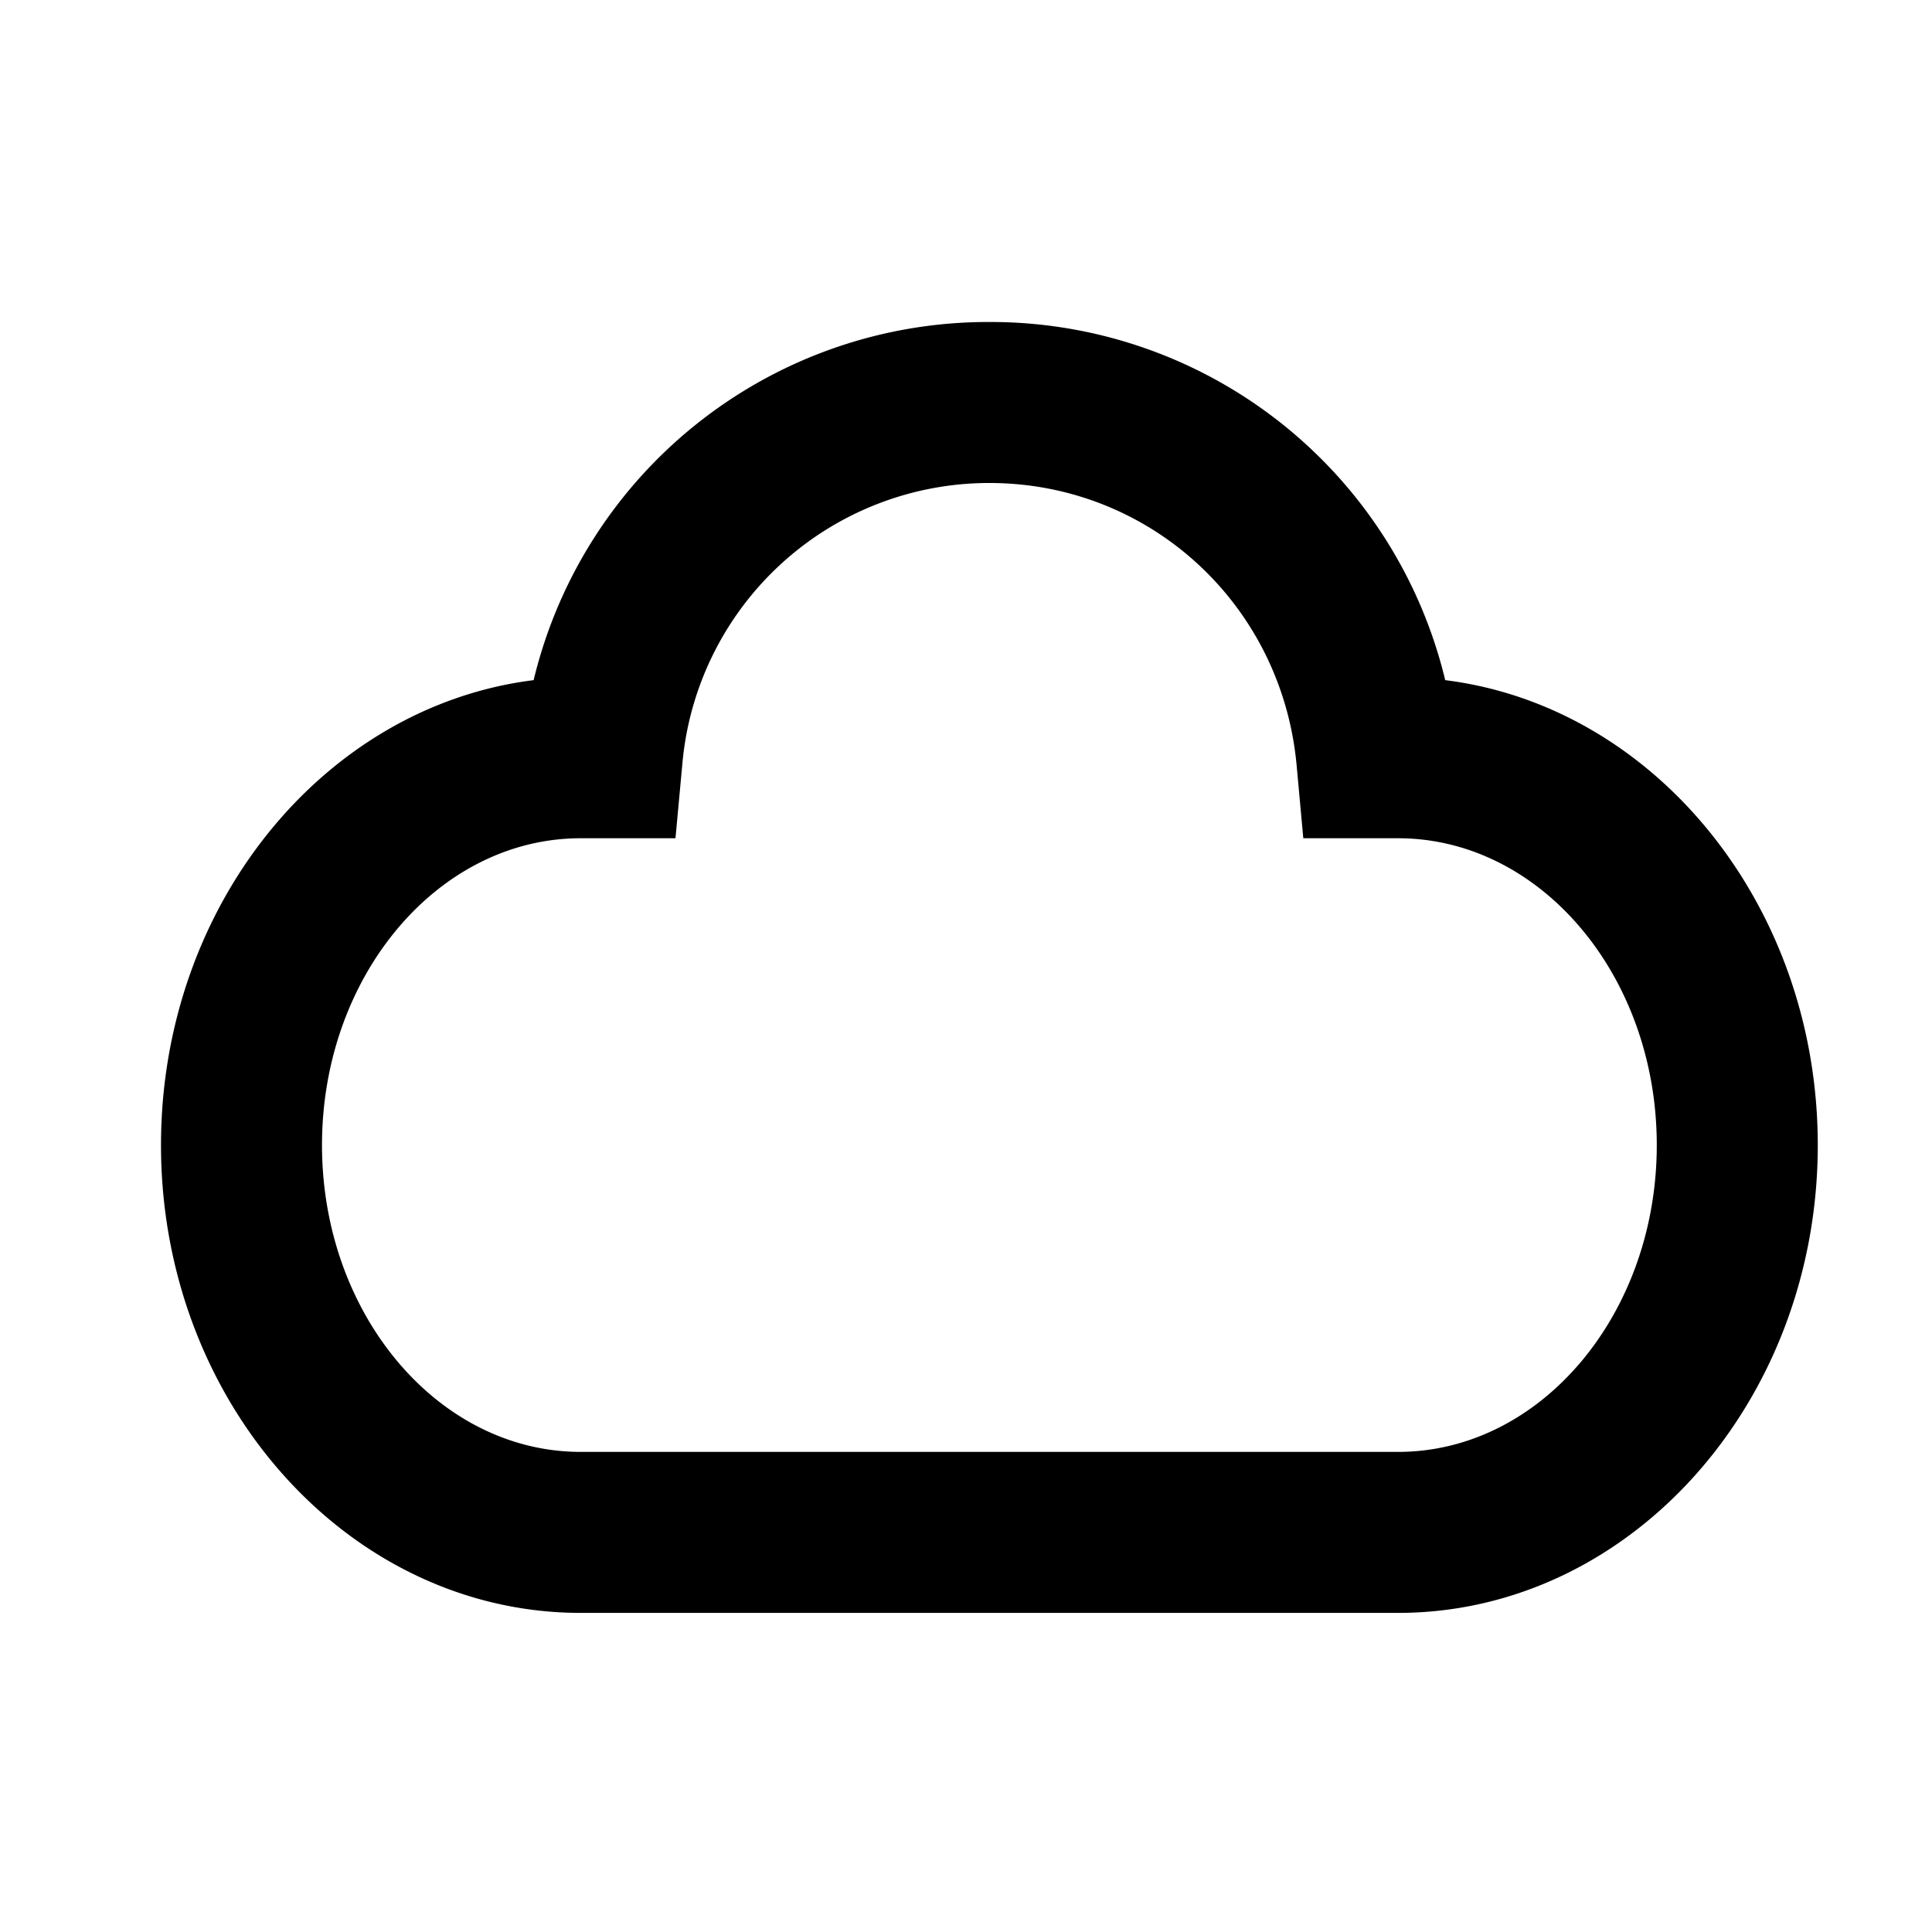 <svg id="communication--connection--cloud" xmlns="http://www.w3.org/2000/svg" viewBox="0 0 24 24"><path  d="M7.214 10.413C5.442 10.413 4 12.123 4 14.225c0 2.101 1.442 3.811 3.214 3.811h10.153c1.772 0 3.214-1.71 3.214-3.811 0-2.102-1.442-3.812-3.214-3.812H16.19l-.083-.908C15.922 7.507 14.282 6 12.291 6a3.826 3.826 0 00-3.816 3.505l-.084.908H7.214zm10.153 9.623H7.214C4.339 20.036 2 17.429 2 14.225c0-2.984 2.028-5.451 4.629-5.776A5.805 5.805 0 0112.291 4a5.807 5.807 0 015.662 4.449c2.6.325 4.628 2.792 4.628 5.776 0 3.204-2.339 5.811-5.214 5.811z"/></svg>